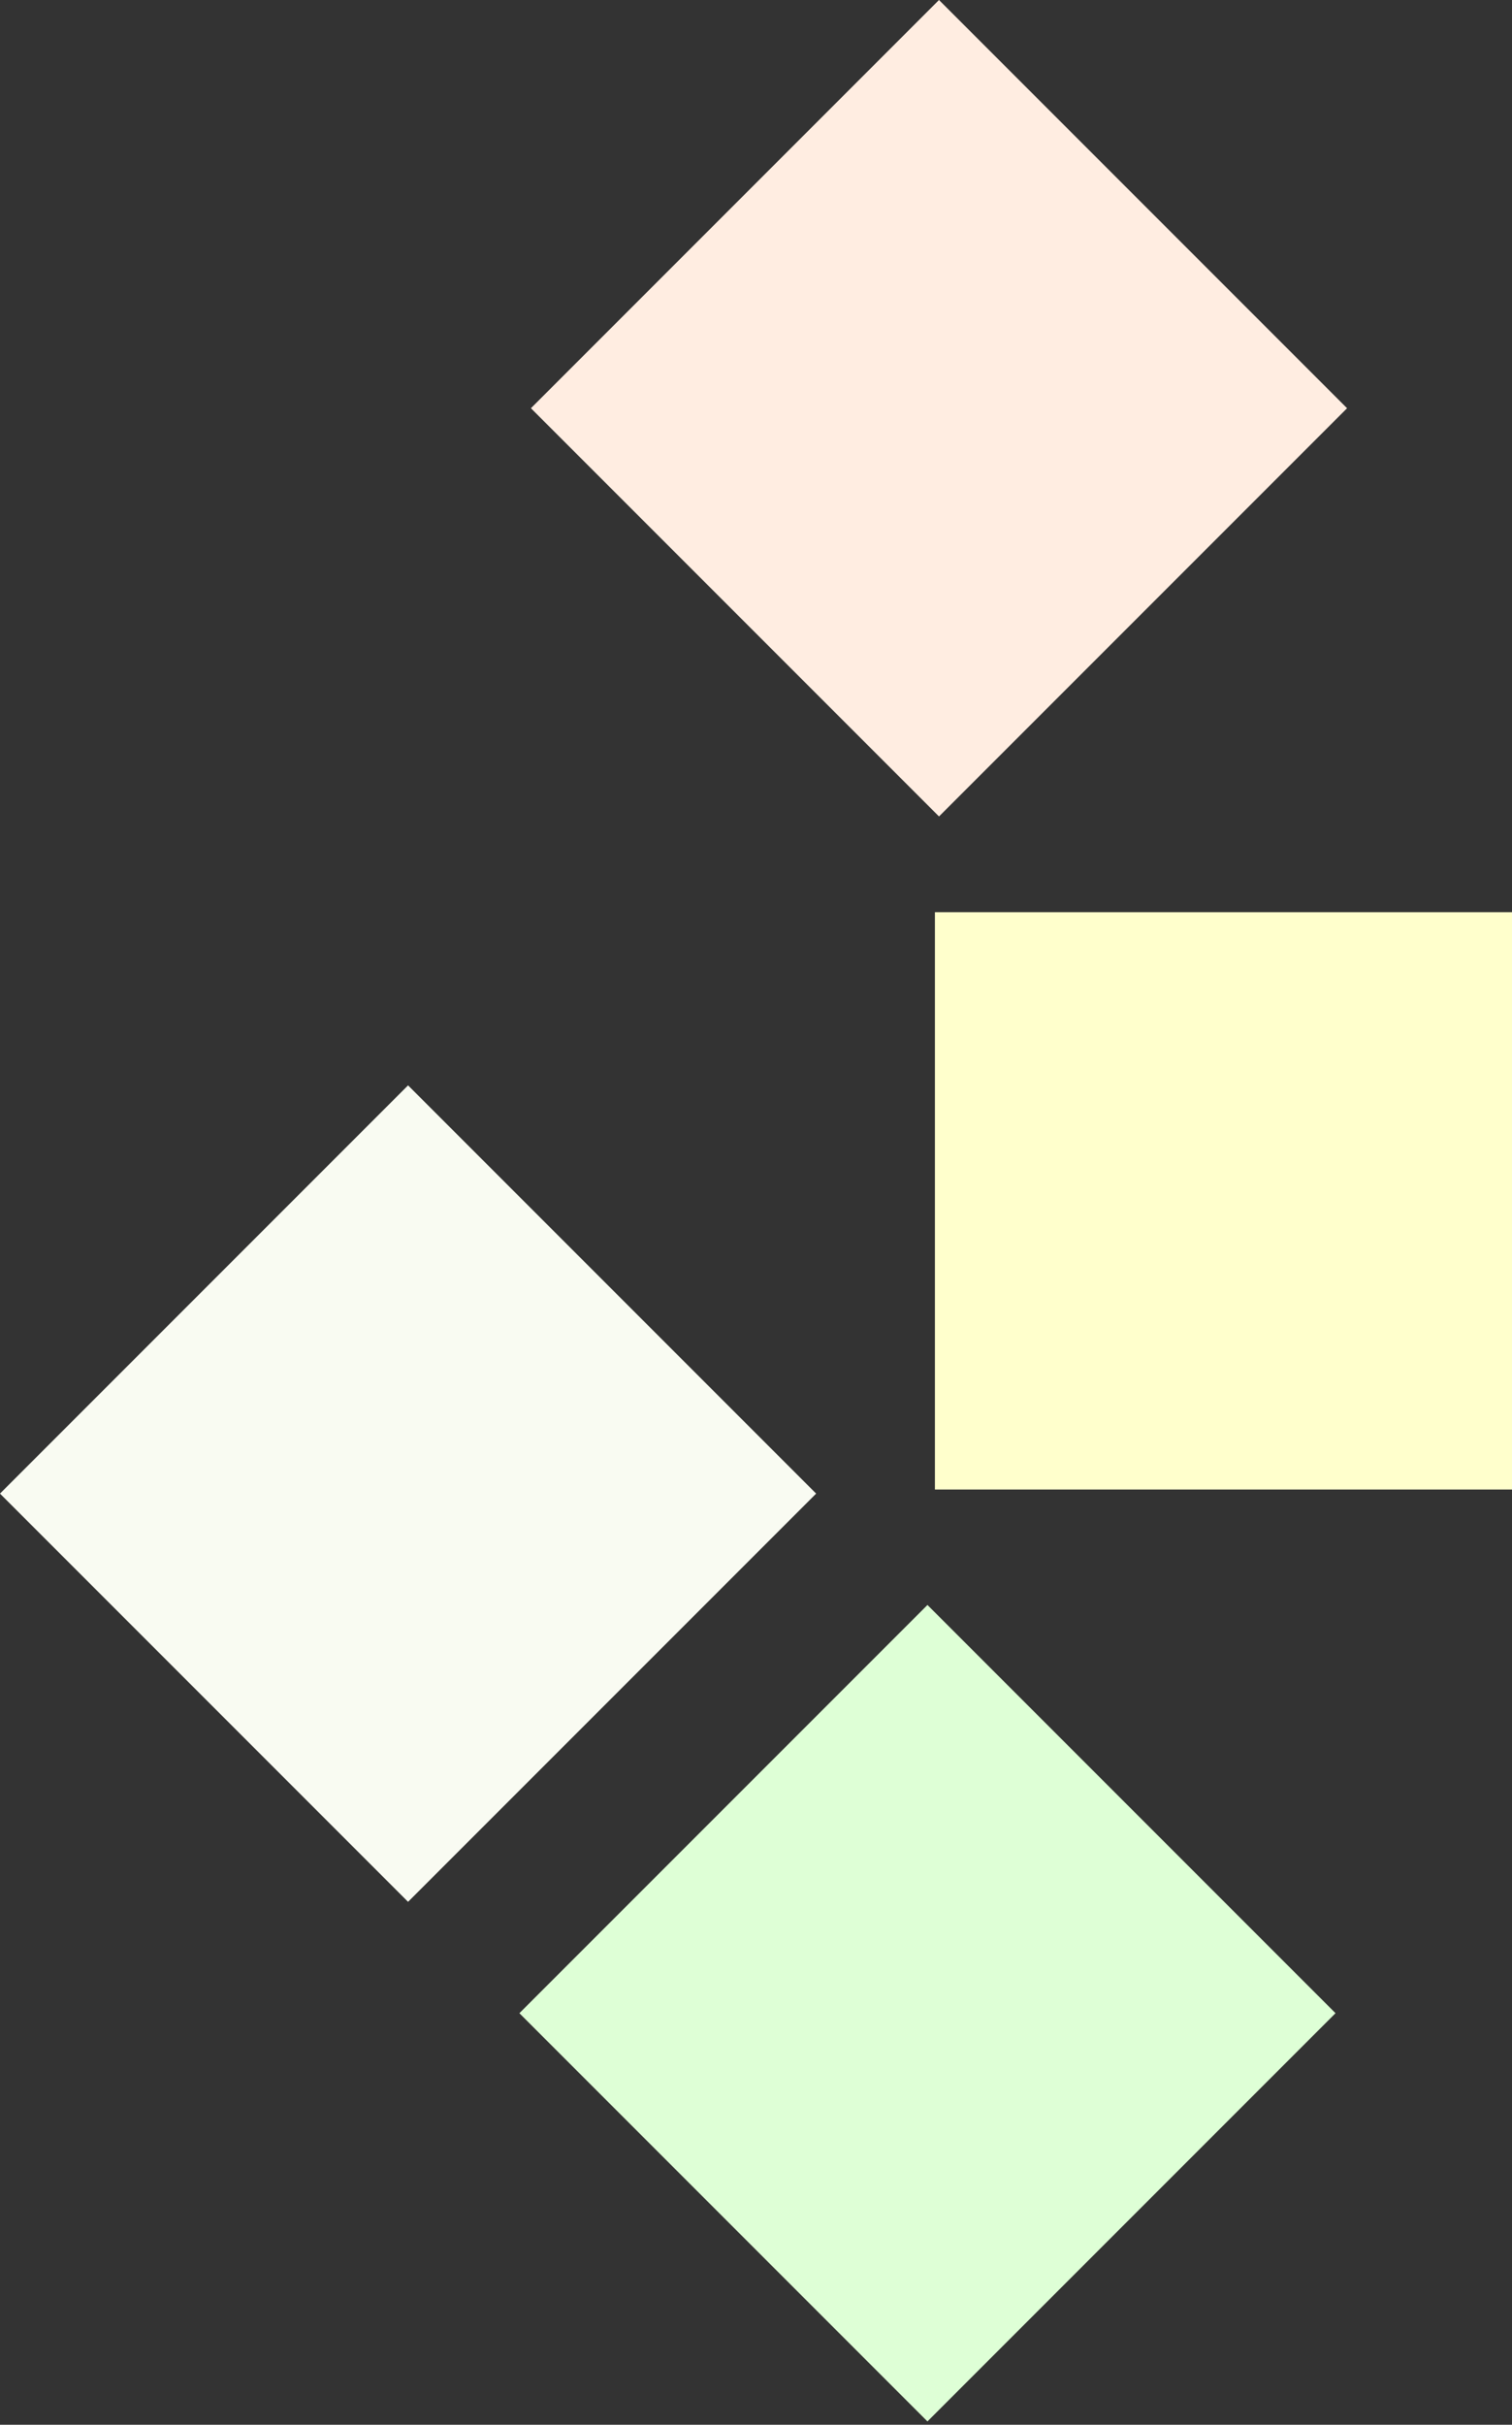<?xml version="1.0" encoding="UTF-8" standalone="no"?>
<svg width="131px" height="210px" viewBox="0 0 131 210" version="1.1" xmlns="http://www.w3.org/2000/svg" xmlns:xlink="http://www.w3.org/1999/xlink">
    <rect x="0" y="0" width="131" height="210" fill="#333333" stroke="none"/>
    <!-- Generator: Sketch 47.1 (45422) - http://www.bohemiancoding.com/sketch -->
    <title>Group</title>
    <desc>Created with Sketch.</desc>
    <defs></defs>
    <g id="Page-1" stroke="none" stroke-width="1" fill="none" fill-rule="evenodd">
        <g id="Group">
            <rect id="Rectangle-Copy-4" fill="#DEFFD6" transform="translate(80.355, 174.355) rotate(-315) translate(-80.355, -174.355) " x="55.355" y="149.355" width="50" height="50"></rect>
            <rect id="Rectangle-Copy-5" fill="#FFEDE1" transform="translate(81.355, 35.355) rotate(-315) translate(-81.355, -35.355) " x="56.355" y="10.355" width="50" height="50"></rect>
            <rect id="Rectangle-Copy-6" fill="#F9FBF2" transform="translate(35.355, 129.355) rotate(-315) translate(-35.355, -129.355) " x="10.355" y="104.355" width="50" height="50"></rect>
            <rect id="Rectangle-Copy-7" fill="#FFFFCC" x="81" y="79" width="50" height="50"></rect>
        </g>
    </g>
</svg>